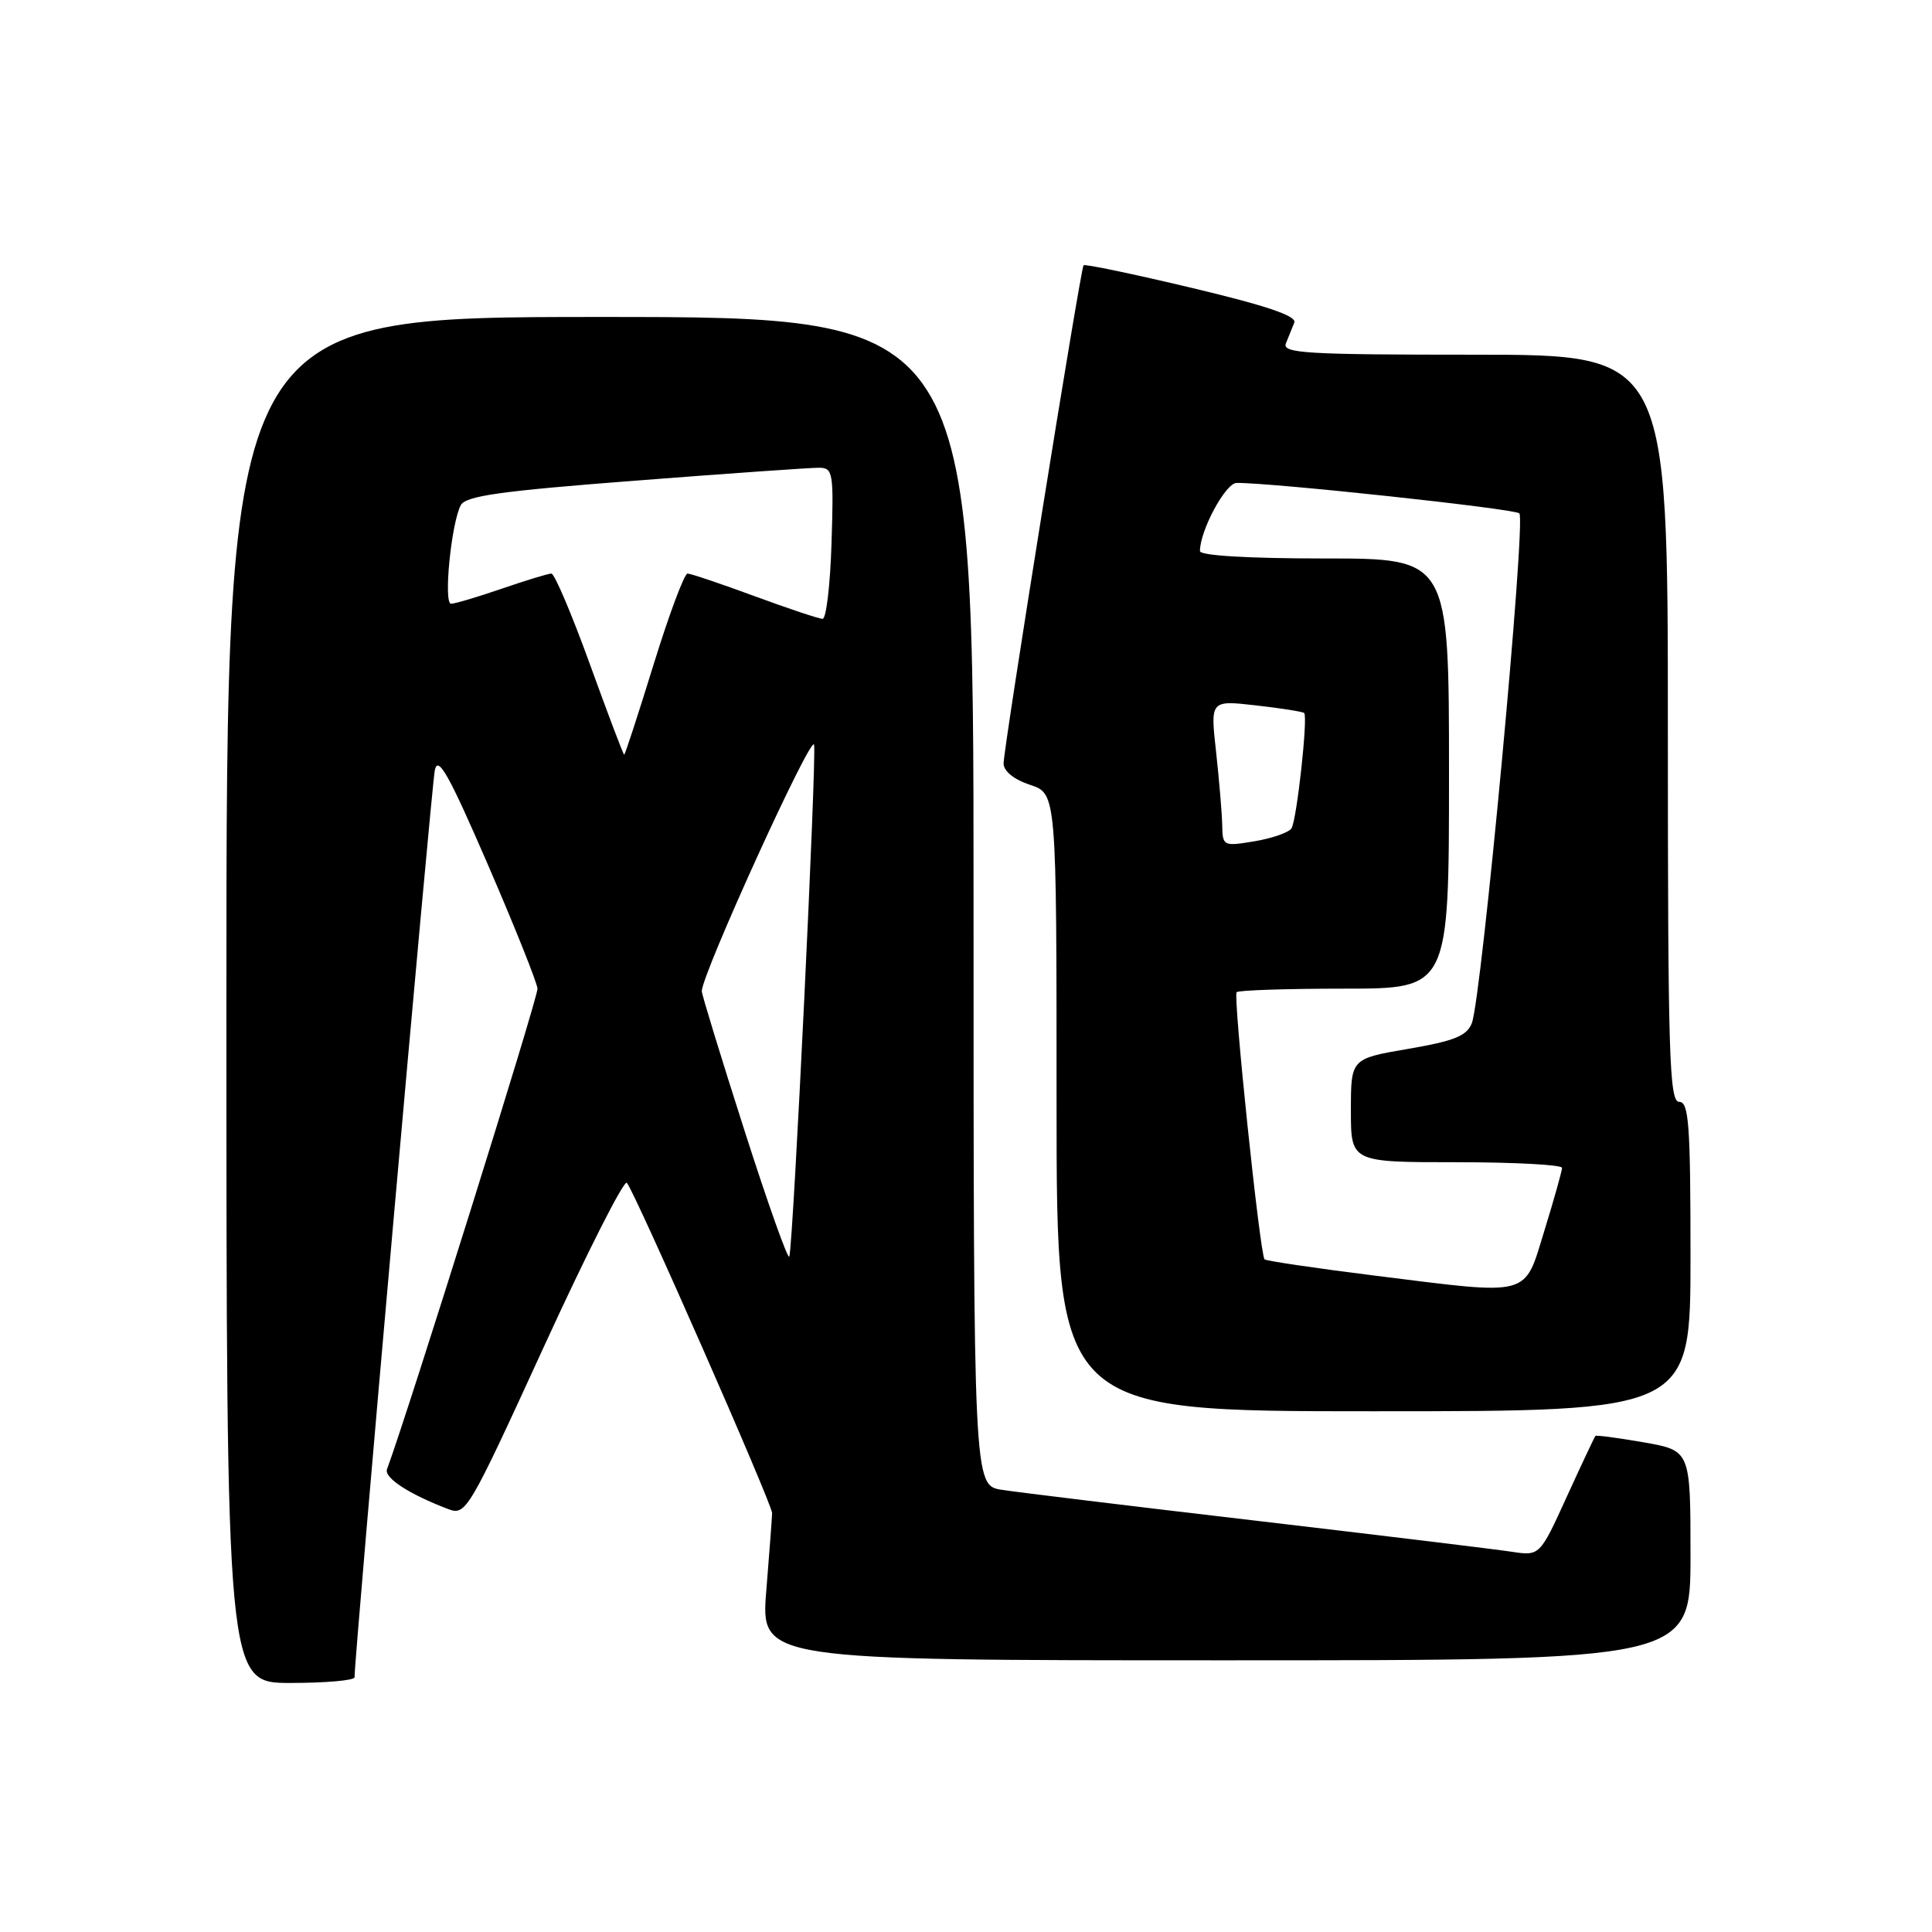 <?xml version="1.0" encoding="UTF-8" standalone="no"?>
<!DOCTYPE svg PUBLIC "-//W3C//DTD SVG 1.1//EN" "http://www.w3.org/Graphics/SVG/1.1/DTD/svg11.dtd" >
<svg xmlns="http://www.w3.org/2000/svg" xmlns:xlink="http://www.w3.org/1999/xlink" version="1.1" viewBox="0 0 256 256">
 <g >
 <path fill="currentColor"
d=" M 46.98 222.25 C 46.92 219.97 57.17 104.09 57.62 102.03 C 58.04 100.07 59.50 102.68 64.63 114.53 C 68.19 122.76 71.16 130.18 71.22 131.00 C 71.31 132.12 54.06 187.19 51.28 194.68 C 50.86 195.81 54.21 197.99 59.39 199.96 C 61.73 200.85 62.07 200.27 72.08 178.42 C 77.74 166.07 82.68 156.31 83.06 156.73 C 84.10 157.87 102.33 199.33 102.31 200.50 C 102.30 201.05 101.95 205.66 101.54 210.75 C 100.79 220.00 100.79 220.00 162.39 220.00 C 224.00 220.00 224.00 220.00 224.00 206.11 C 224.00 192.21 224.00 192.21 217.82 191.12 C 214.41 190.53 211.53 190.14 211.40 190.27 C 211.28 190.40 209.57 194.03 207.60 198.34 C 204.03 206.18 204.03 206.18 200.27 205.61 C 198.19 205.29 183.00 203.45 166.50 201.51 C 150.00 199.58 134.81 197.73 132.75 197.41 C 129.00 196.82 129.00 196.82 129.00 119.41 C 129.00 42.00 129.00 42.00 79.50 42.00 C 30.00 42.00 30.00 42.00 30.00 132.50 C 30.00 223.00 30.00 223.00 38.50 223.00 C 43.17 223.00 46.99 222.66 46.98 222.25 Z  M 224.00 166.50 C 224.00 148.94 223.78 146.00 222.50 146.00 C 221.19 146.00 221.00 139.83 221.00 96.50 C 221.00 47.00 221.00 47.00 195.39 47.00 C 173.03 47.00 169.86 46.81 170.39 45.50 C 170.73 44.67 171.22 43.44 171.50 42.75 C 171.85 41.87 167.84 40.51 157.93 38.15 C 150.20 36.31 143.74 34.96 143.58 35.15 C 143.16 35.66 132.97 99.18 132.98 101.17 C 132.99 102.19 134.37 103.30 136.50 104.00 C 140.00 105.16 140.00 105.16 140.00 146.08 C 140.00 187.00 140.00 187.00 182.00 187.00 C 224.00 187.00 224.00 187.00 224.00 166.50 Z  M 98.66 149.84 C 95.55 140.13 93.00 131.81 92.99 131.34 C 92.97 129.14 107.55 97.13 107.87 98.68 C 108.22 100.41 105.13 164.51 104.59 166.50 C 104.44 167.05 101.77 159.55 98.66 149.84 Z  M 78.16 88.00 C 75.77 81.40 73.48 76.00 73.06 76.00 C 72.65 76.00 69.70 76.90 66.50 78.00 C 63.30 79.10 60.27 80.00 59.77 80.00 C 58.74 80.00 59.78 69.40 61.05 66.95 C 61.70 65.71 66.25 65.07 84.18 63.69 C 96.45 62.74 107.40 61.97 108.50 61.98 C 110.39 61.99 110.48 62.56 110.18 72.00 C 110.01 77.50 109.48 82.00 109.00 82.00 C 108.53 82.00 104.48 80.65 100.00 79.00 C 95.52 77.35 91.52 76.00 91.10 76.00 C 90.68 76.00 88.66 81.40 86.62 88.00 C 84.58 94.60 82.82 100.00 82.71 100.00 C 82.59 100.00 80.55 94.60 78.16 88.00 Z  M 182.20 169.03 C 174.34 168.05 167.75 167.07 167.56 166.87 C 166.95 166.22 163.37 131.97 163.86 131.47 C 164.12 131.21 170.56 131.00 178.17 131.00 C 192.00 131.00 192.00 131.00 192.00 102.50 C 192.00 74.00 192.00 74.00 175.50 74.00 C 165.39 74.00 159.00 73.62 159.00 73.02 C 159.00 70.30 162.39 64.00 163.86 63.99 C 168.56 63.95 200.62 67.40 201.32 68.02 C 202.24 68.83 196.32 132.33 195.02 135.59 C 194.35 137.27 192.68 137.94 186.59 138.98 C 179.00 140.28 179.00 140.28 179.00 147.14 C 179.00 154.00 179.00 154.00 193.00 154.00 C 200.70 154.00 206.99 154.34 206.98 154.75 C 206.97 155.16 205.93 158.88 204.66 163.00 C 201.90 171.96 203.11 171.64 182.20 169.03 Z  M 161.95 109.34 C 161.92 107.78 161.55 103.41 161.14 99.64 C 160.37 92.78 160.37 92.78 166.43 93.47 C 169.76 93.85 172.63 94.30 172.81 94.48 C 173.33 95.00 171.83 108.66 171.13 109.76 C 170.78 110.31 168.59 111.07 166.25 111.47 C 162.09 112.16 162.00 112.12 161.95 109.34 Z "/>
</g>
</svg>
